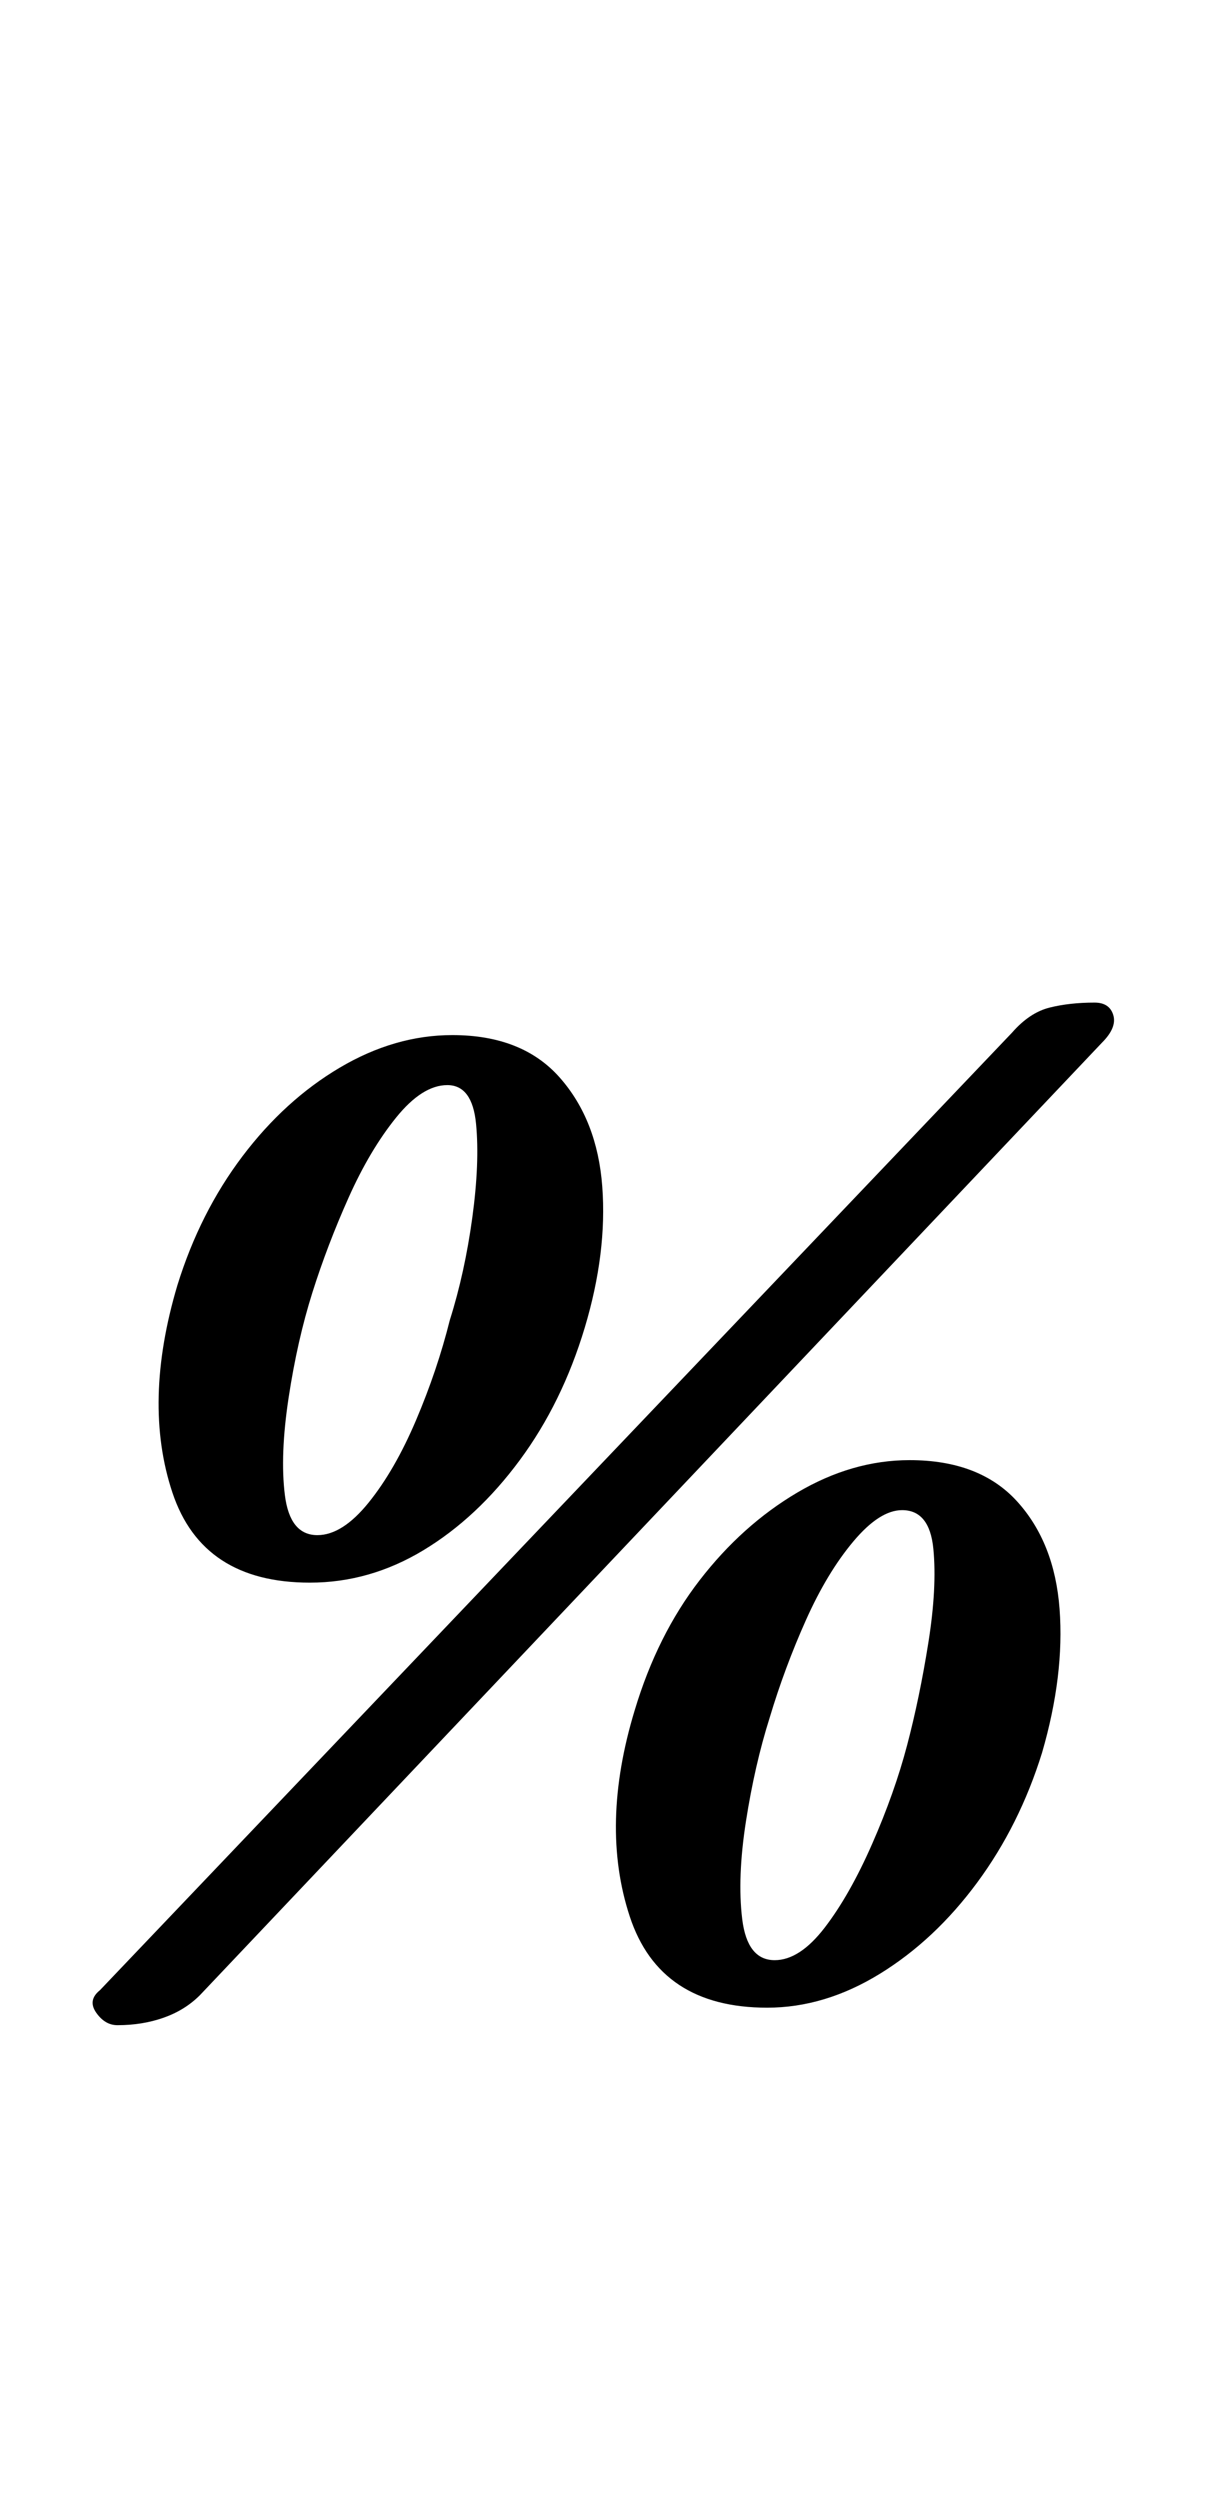 <?xml version="1.0" standalone="no"?>
<!DOCTYPE svg PUBLIC "-//W3C//DTD SVG 1.1//EN" "http://www.w3.org/Graphics/SVG/1.1/DTD/svg11.dtd" >
<svg xmlns="http://www.w3.org/2000/svg" xmlns:xlink="http://www.w3.org/1999/xlink" version="1.1" viewBox="-10 0 487 1000">
  <g transform="matrix(1 0 0 -1 0 800)">
   <path fill="currentColor"
d="M37 -10q-5 0 -8.5 5t1.5 9l365 383q7 8 15 10t18 2q6 0 7.5 -5t-4.5 -11l-361 -381q-6 -6 -14.5 -9t-18.5 -3zM114 167q-43 0 -55 36t2 83q9 29 26 51.5t39 35.5t45 13q28 0 43 -17t17 -43.5t-7 -56.5t-26 -53t-38.5 -36t-45.5 -13zM117 186q10 0 20.5 13t19 33t13.5 40
q6 19 9 41t1.5 37.5t-11.5 15.5t-20.5 -13t-19 -32t-14.5 -38t-9.5 -42t-1.5 -39t13 -16zM297 -3q-43 0 -55 36.5t2 82.5q9 30 26 52t39 35t45 13q28 0 43 -16.5t17 -43t-7 -57.5q-9 -29 -26 -52t-39 -36.5t-45 -13.5zM300 16q10 0 20 13t19 33.5t14 39.5t8.5 41t2 37.5
t-12.5 15.5q-9 0 -19.5 -12.5t-19 -31.5t-14.5 -39q-6 -19 -9.5 -41.5t-1.5 -39t13 -16.5z" />
  </g>

</svg>
